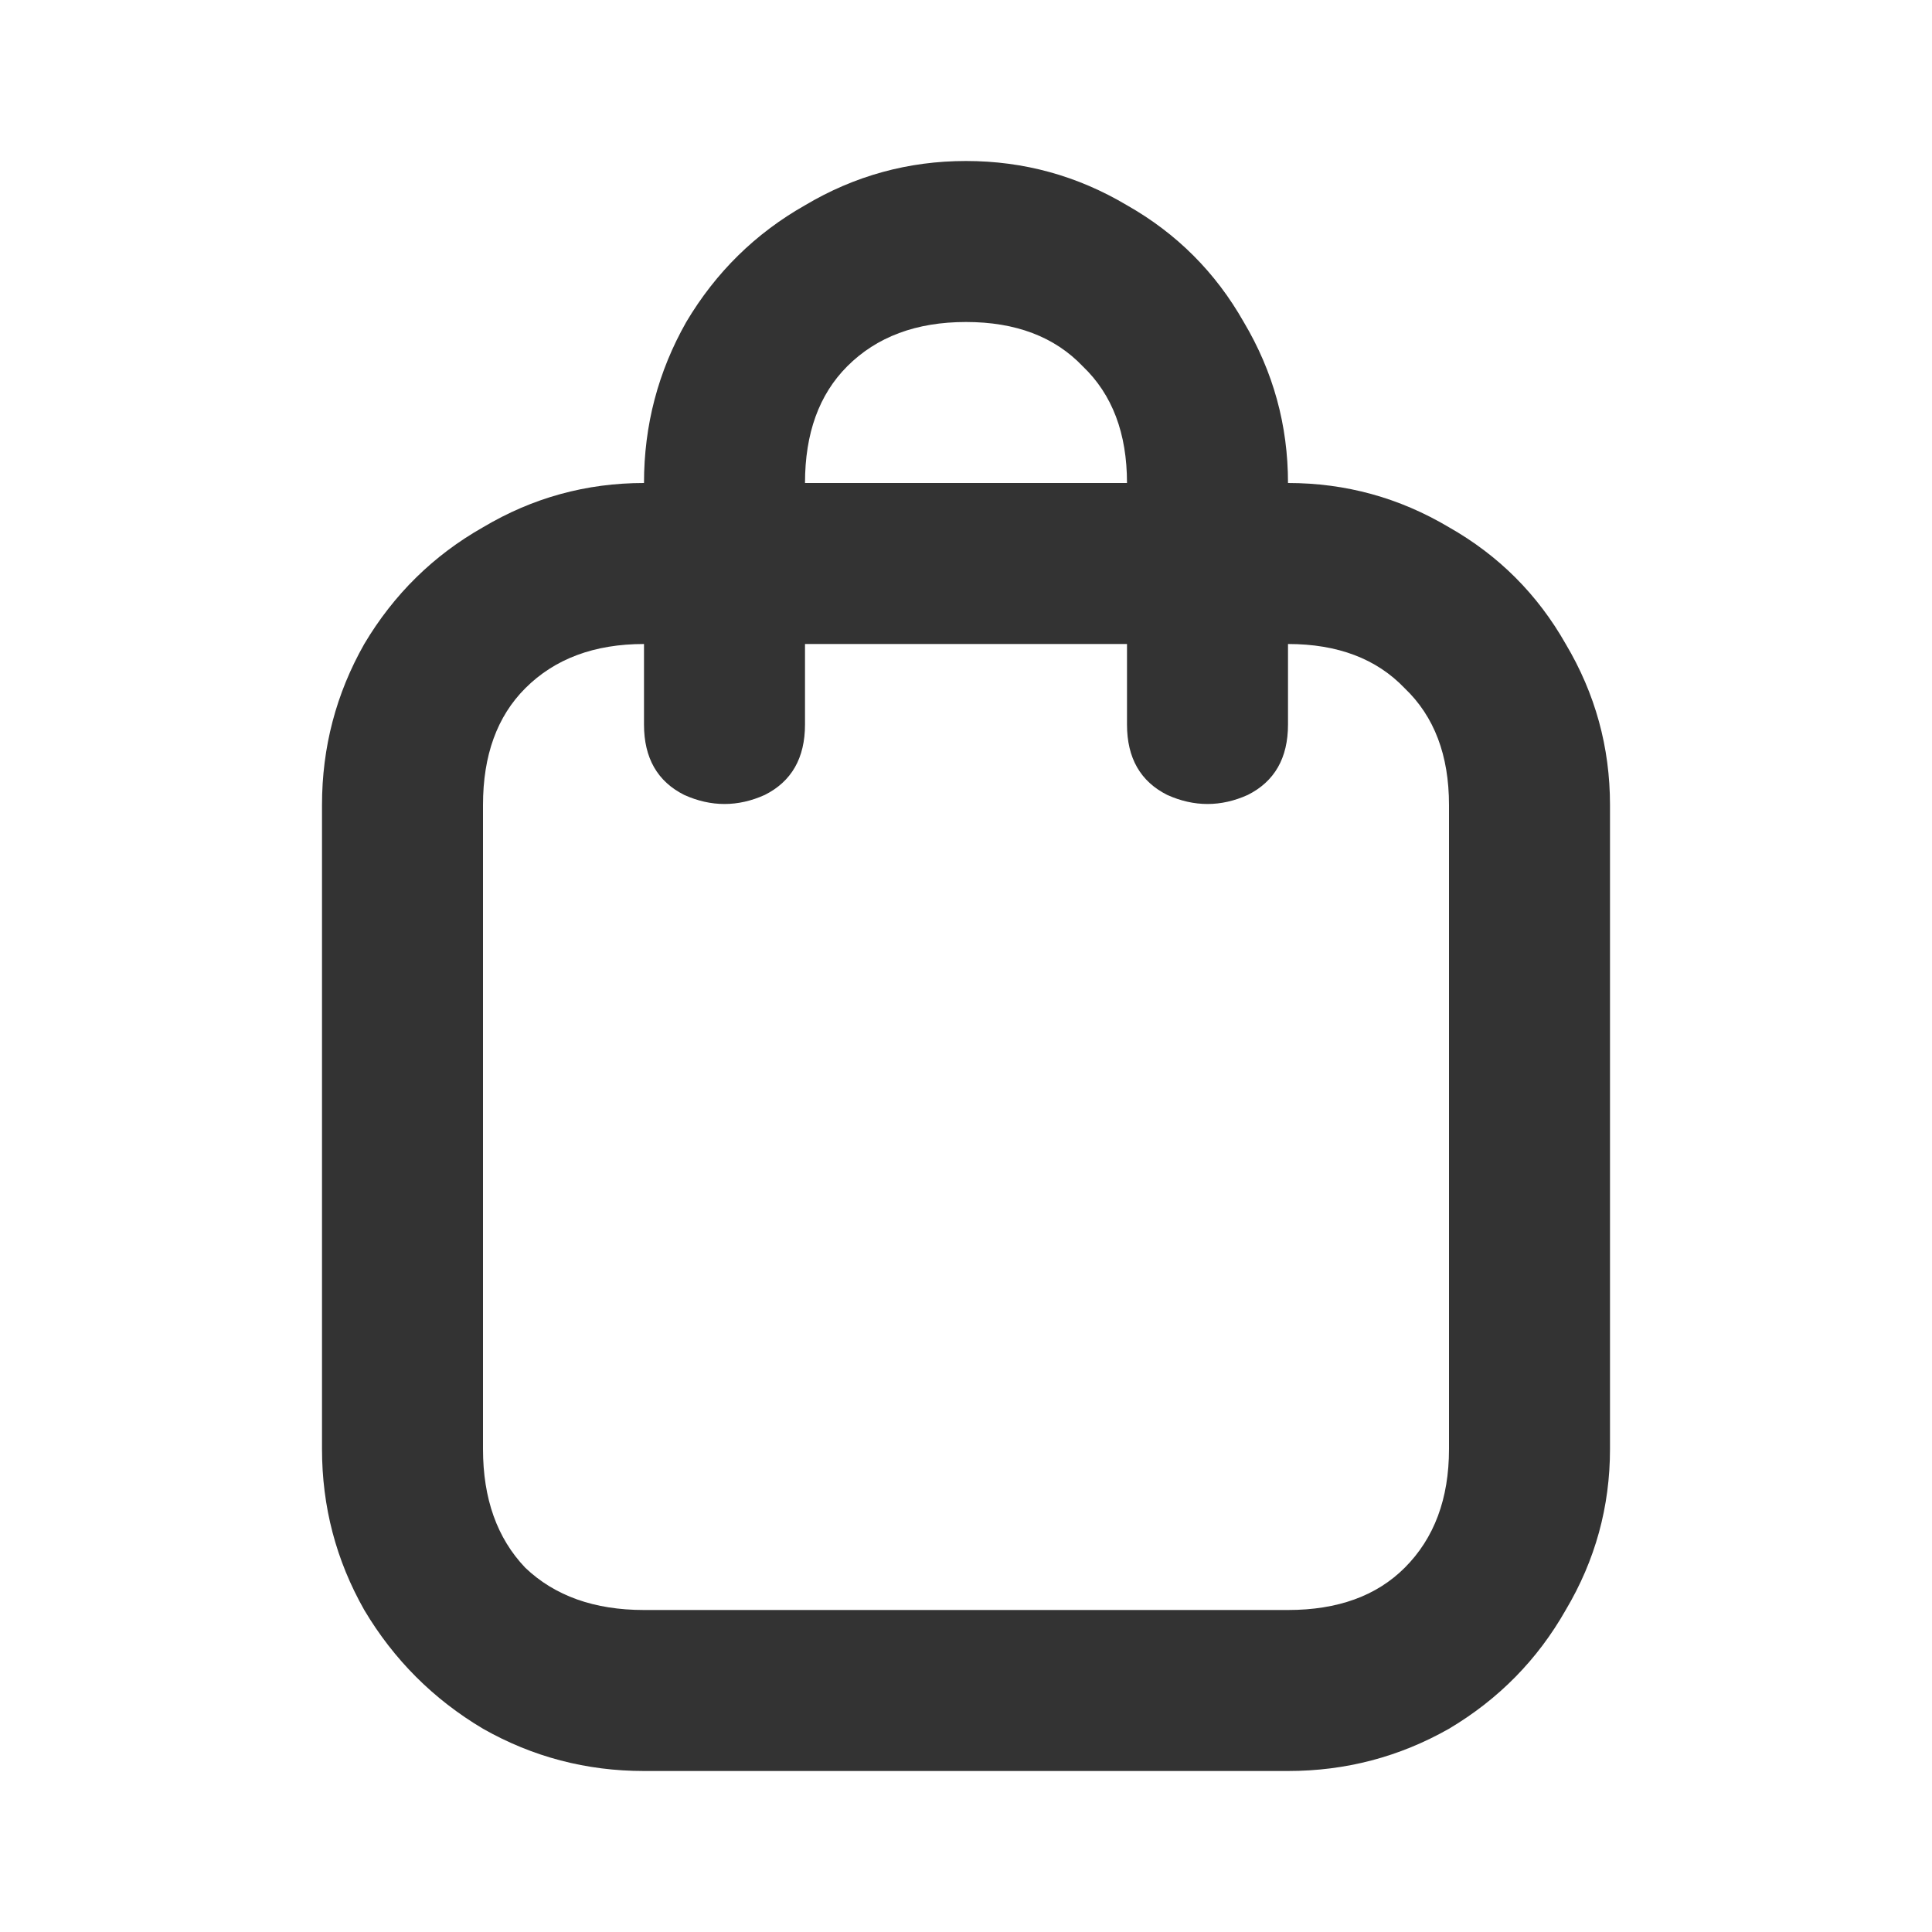 <svg width="24" height="24" viewBox="0 0 24 24" fill="none" xmlns="http://www.w3.org/2000/svg">
<path d="M8 22C7.283 22 6.617 21.825 6 21.475C5.383 21.108 4.892 20.617 4.525 20C4.175 19.383 4 18.717 4 18V10C4 9.283 4.175 8.617 4.525 8C4.892 7.383 5.383 6.9 6 6.55C6.617 6.183 7.283 6 8 6H16C16.717 6 17.383 6.183 18 6.55C18.617 6.9 19.1 7.383 19.45 8C19.817 8.617 20 9.283 20 10V18C20 18.717 19.817 19.383 19.45 20C19.1 20.617 18.617 21.108 18 21.475C17.383 21.825 16.717 22 16 22H8ZM16 20C16.617 20 17.1 19.825 17.45 19.475C17.817 19.108 18 18.617 18 18V10C18 9.383 17.817 8.9 17.45 8.55C17.1 8.183 16.617 8 16 8H8C7.383 8 6.892 8.183 6.525 8.55C6.175 8.9 6 9.383 6 10V18C6 18.617 6.175 19.108 6.525 19.475C6.892 19.825 7.383 20 8 20H16ZM8 6C8 5.283 8.175 4.617 8.525 4C8.892 3.383 9.383 2.9 10 2.55C10.617 2.183 11.283 2 12 2C12.717 2 13.383 2.183 14 2.55C14.617 2.9 15.1 3.383 15.45 4C15.817 4.617 16 5.283 16 6V9C16 9.417 15.833 9.708 15.5 9.875C15.167 10.025 14.833 10.025 14.5 9.875C14.167 9.708 14 9.417 14 9V6C14 5.383 13.817 4.9 13.45 4.55C13.1 4.183 12.617 4 12 4C11.383 4 10.892 4.183 10.525 4.55C10.175 4.9 10 5.383 10 6V9C10 9.417 9.833 9.708 9.5 9.875C9.167 10.025 8.833 10.025 8.5 9.875C8.167 9.708 8 9.417 8 9V6Z" fill="#333333"/>
</svg>
